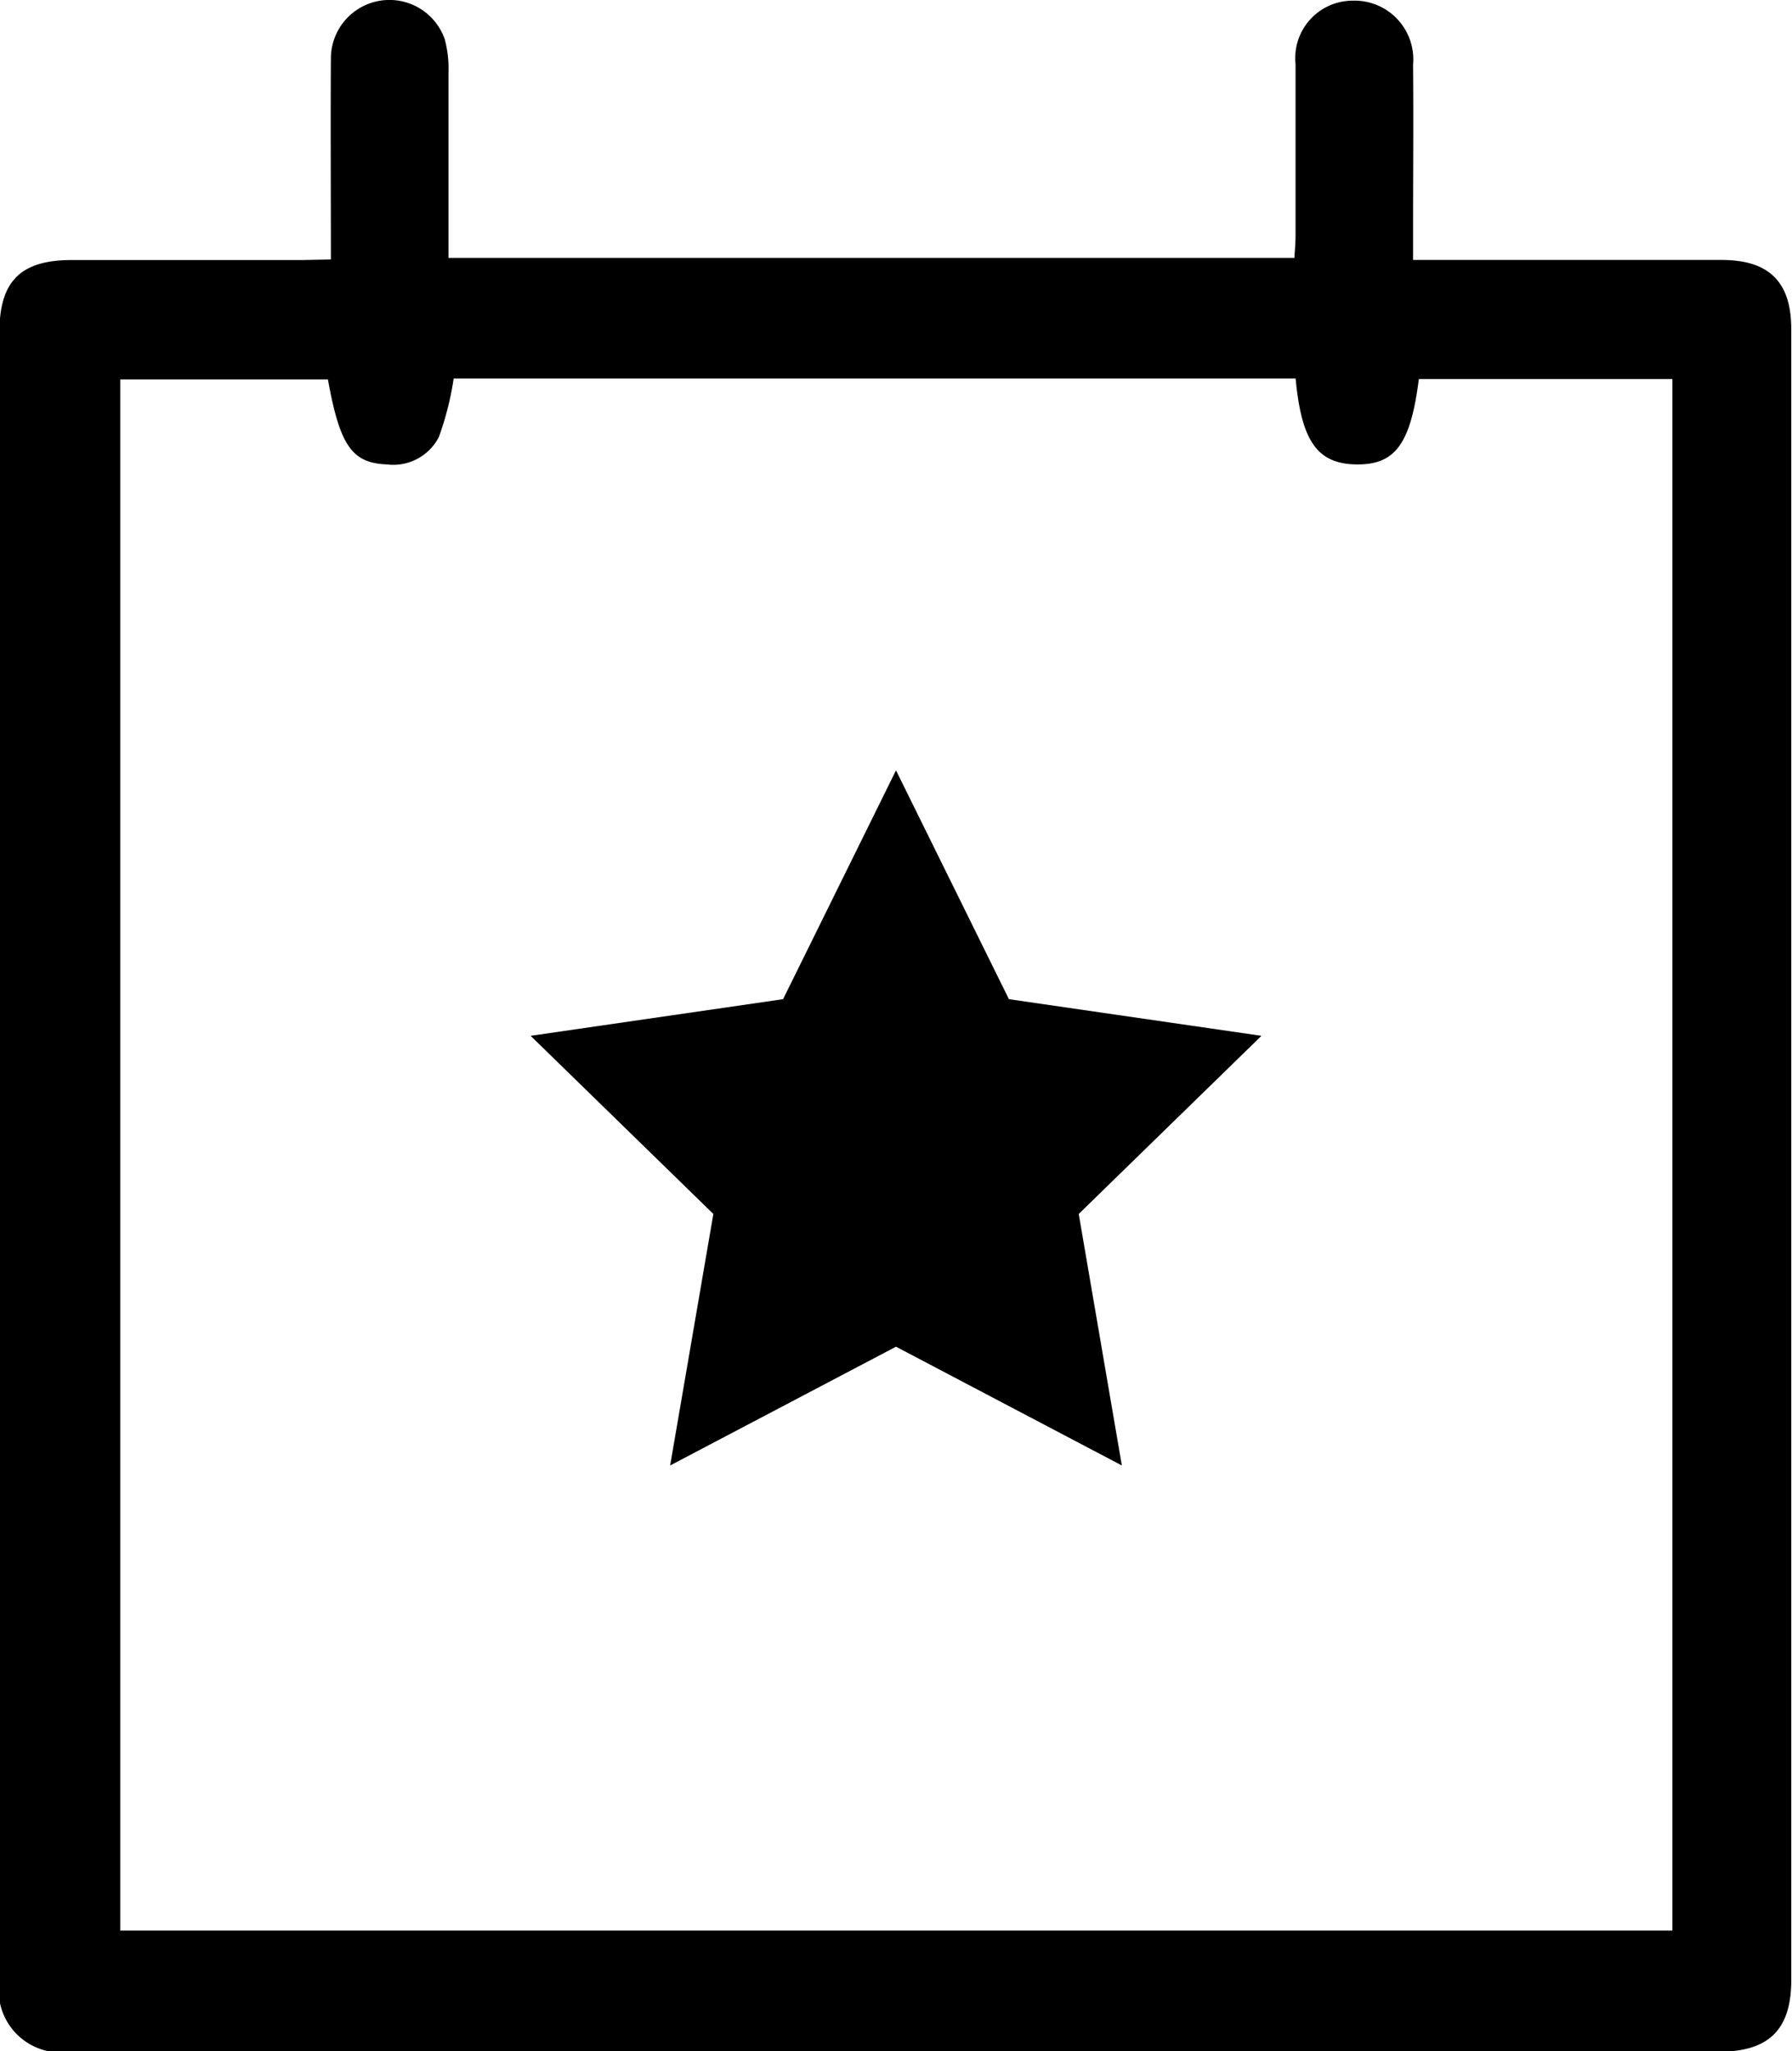 <svg xmlns="http://www.w3.org/2000/svg" width="21.82" height="24.975" viewBox="0 0 21.82 24.975">
  <path id="Path_308" data-name="Path 308" d="M1533.953,44.619c0-.844-.005-1.646,0-2.448a.713.713,0,0,1,1.386-.234,1.365,1.365,0,0,1,.046.4c0,.637,0,1.273,0,1.91V44.6h10.3c.005-.087.014-.18.014-.273,0-.695,0-1.391,0-2.086a.7.7,0,0,1,.7-.773.715.715,0,0,1,.731.778c.006.676,0,1.352,0,2.028v.351h.378q1.689,0,3.379,0c.578,0,.848.267.848.842q0,10.05,0,20.1c0,.606-.274.873-.886.873h-20.069a.757.757,0,0,1-.863-.867q0-10.035,0-20.069c0-.62.258-.876.873-.878.94,0,1.881,0,2.821,0Zm11.745,1.45h-10.25a3.687,3.687,0,0,1-.18.711.625.625,0,0,1-.638.334c-.421-.018-.568-.23-.713-1.034h-2.529V64.965h18.9V46.075H1547.2c-.1.8-.293,1.052-.778,1.039C1545.964,47.1,1545.771,46.83,1545.7,46.069Zm-6.239,7.556-3.074.446,2.225,2.169-.526,3.062,2.75-1.446,2.75,1.446-.525-3.062,2.225-2.169-3.075-.446-1.375-2.786Z" transform="translate(-1529.924 -41.46)" fill="#000"/>
</svg>
